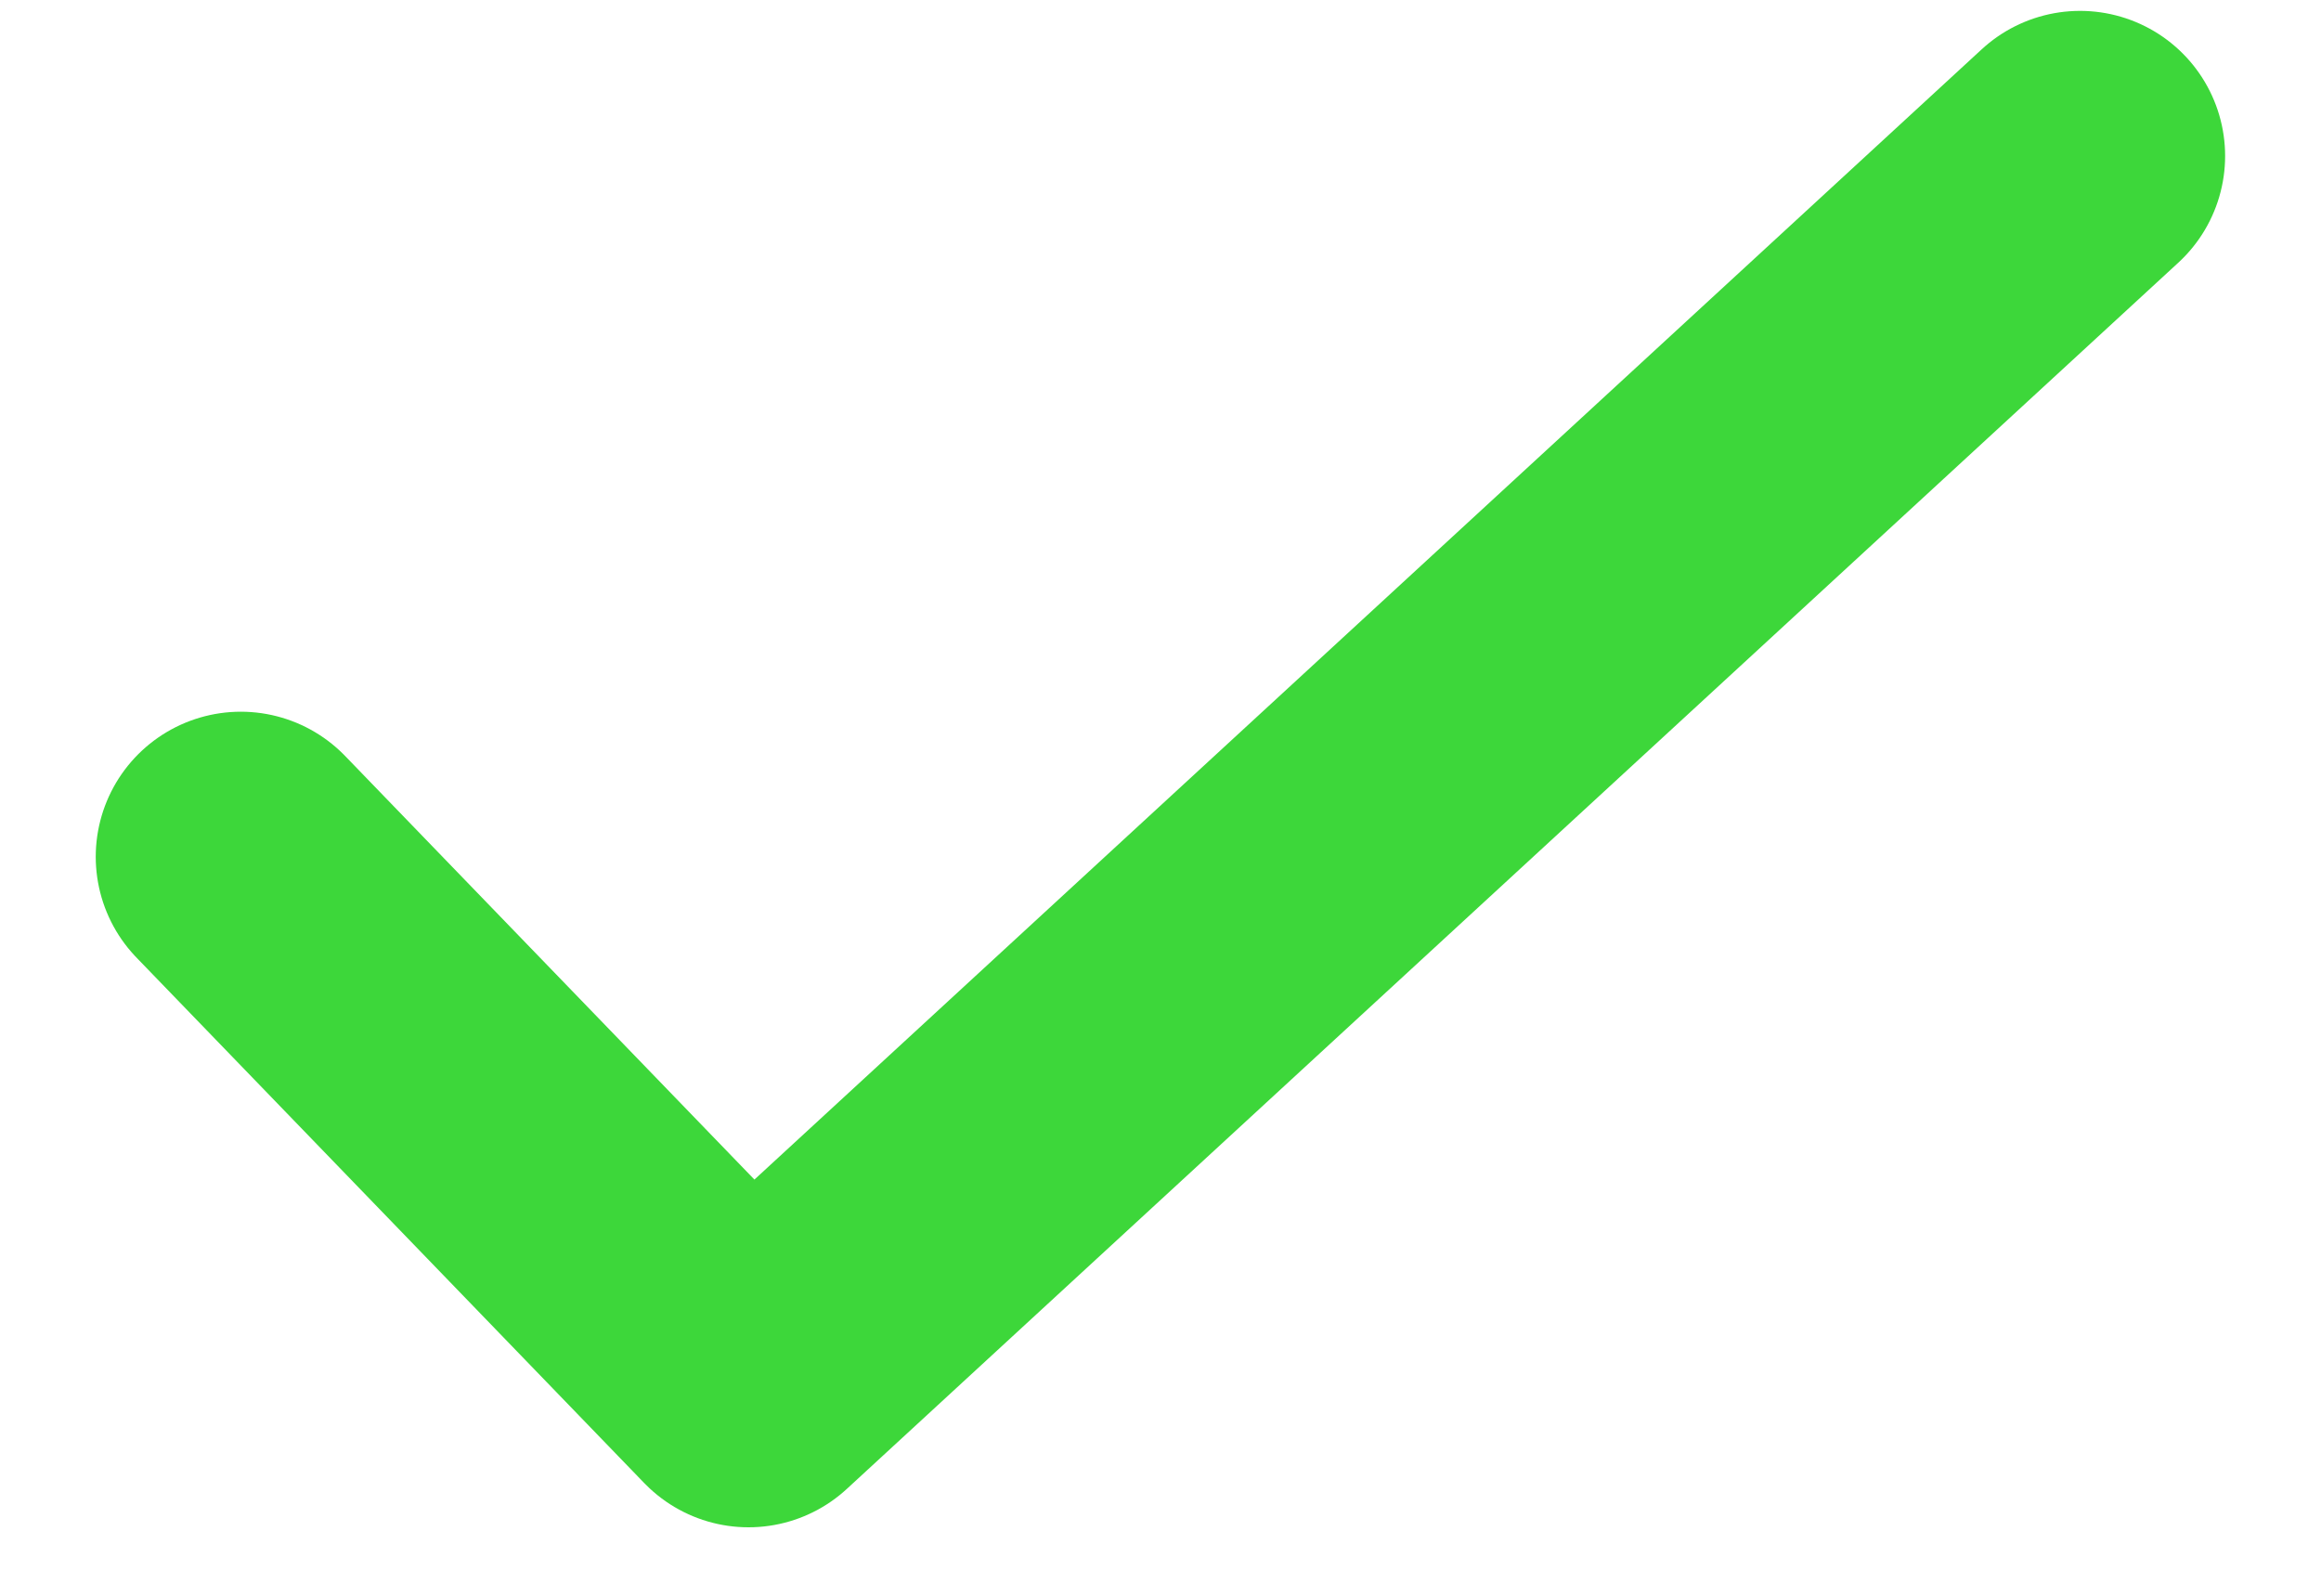 <svg width="16" height="11" viewBox="0 0 16 11" fill="none" xmlns="http://www.w3.org/2000/svg">
<path d="M14.339 1.075L5.16 9.528L1.66 5.906" stroke="#3DD73A" stroke-width="2" stroke-linecap="round" stroke-linejoin="round"/>
</svg>
